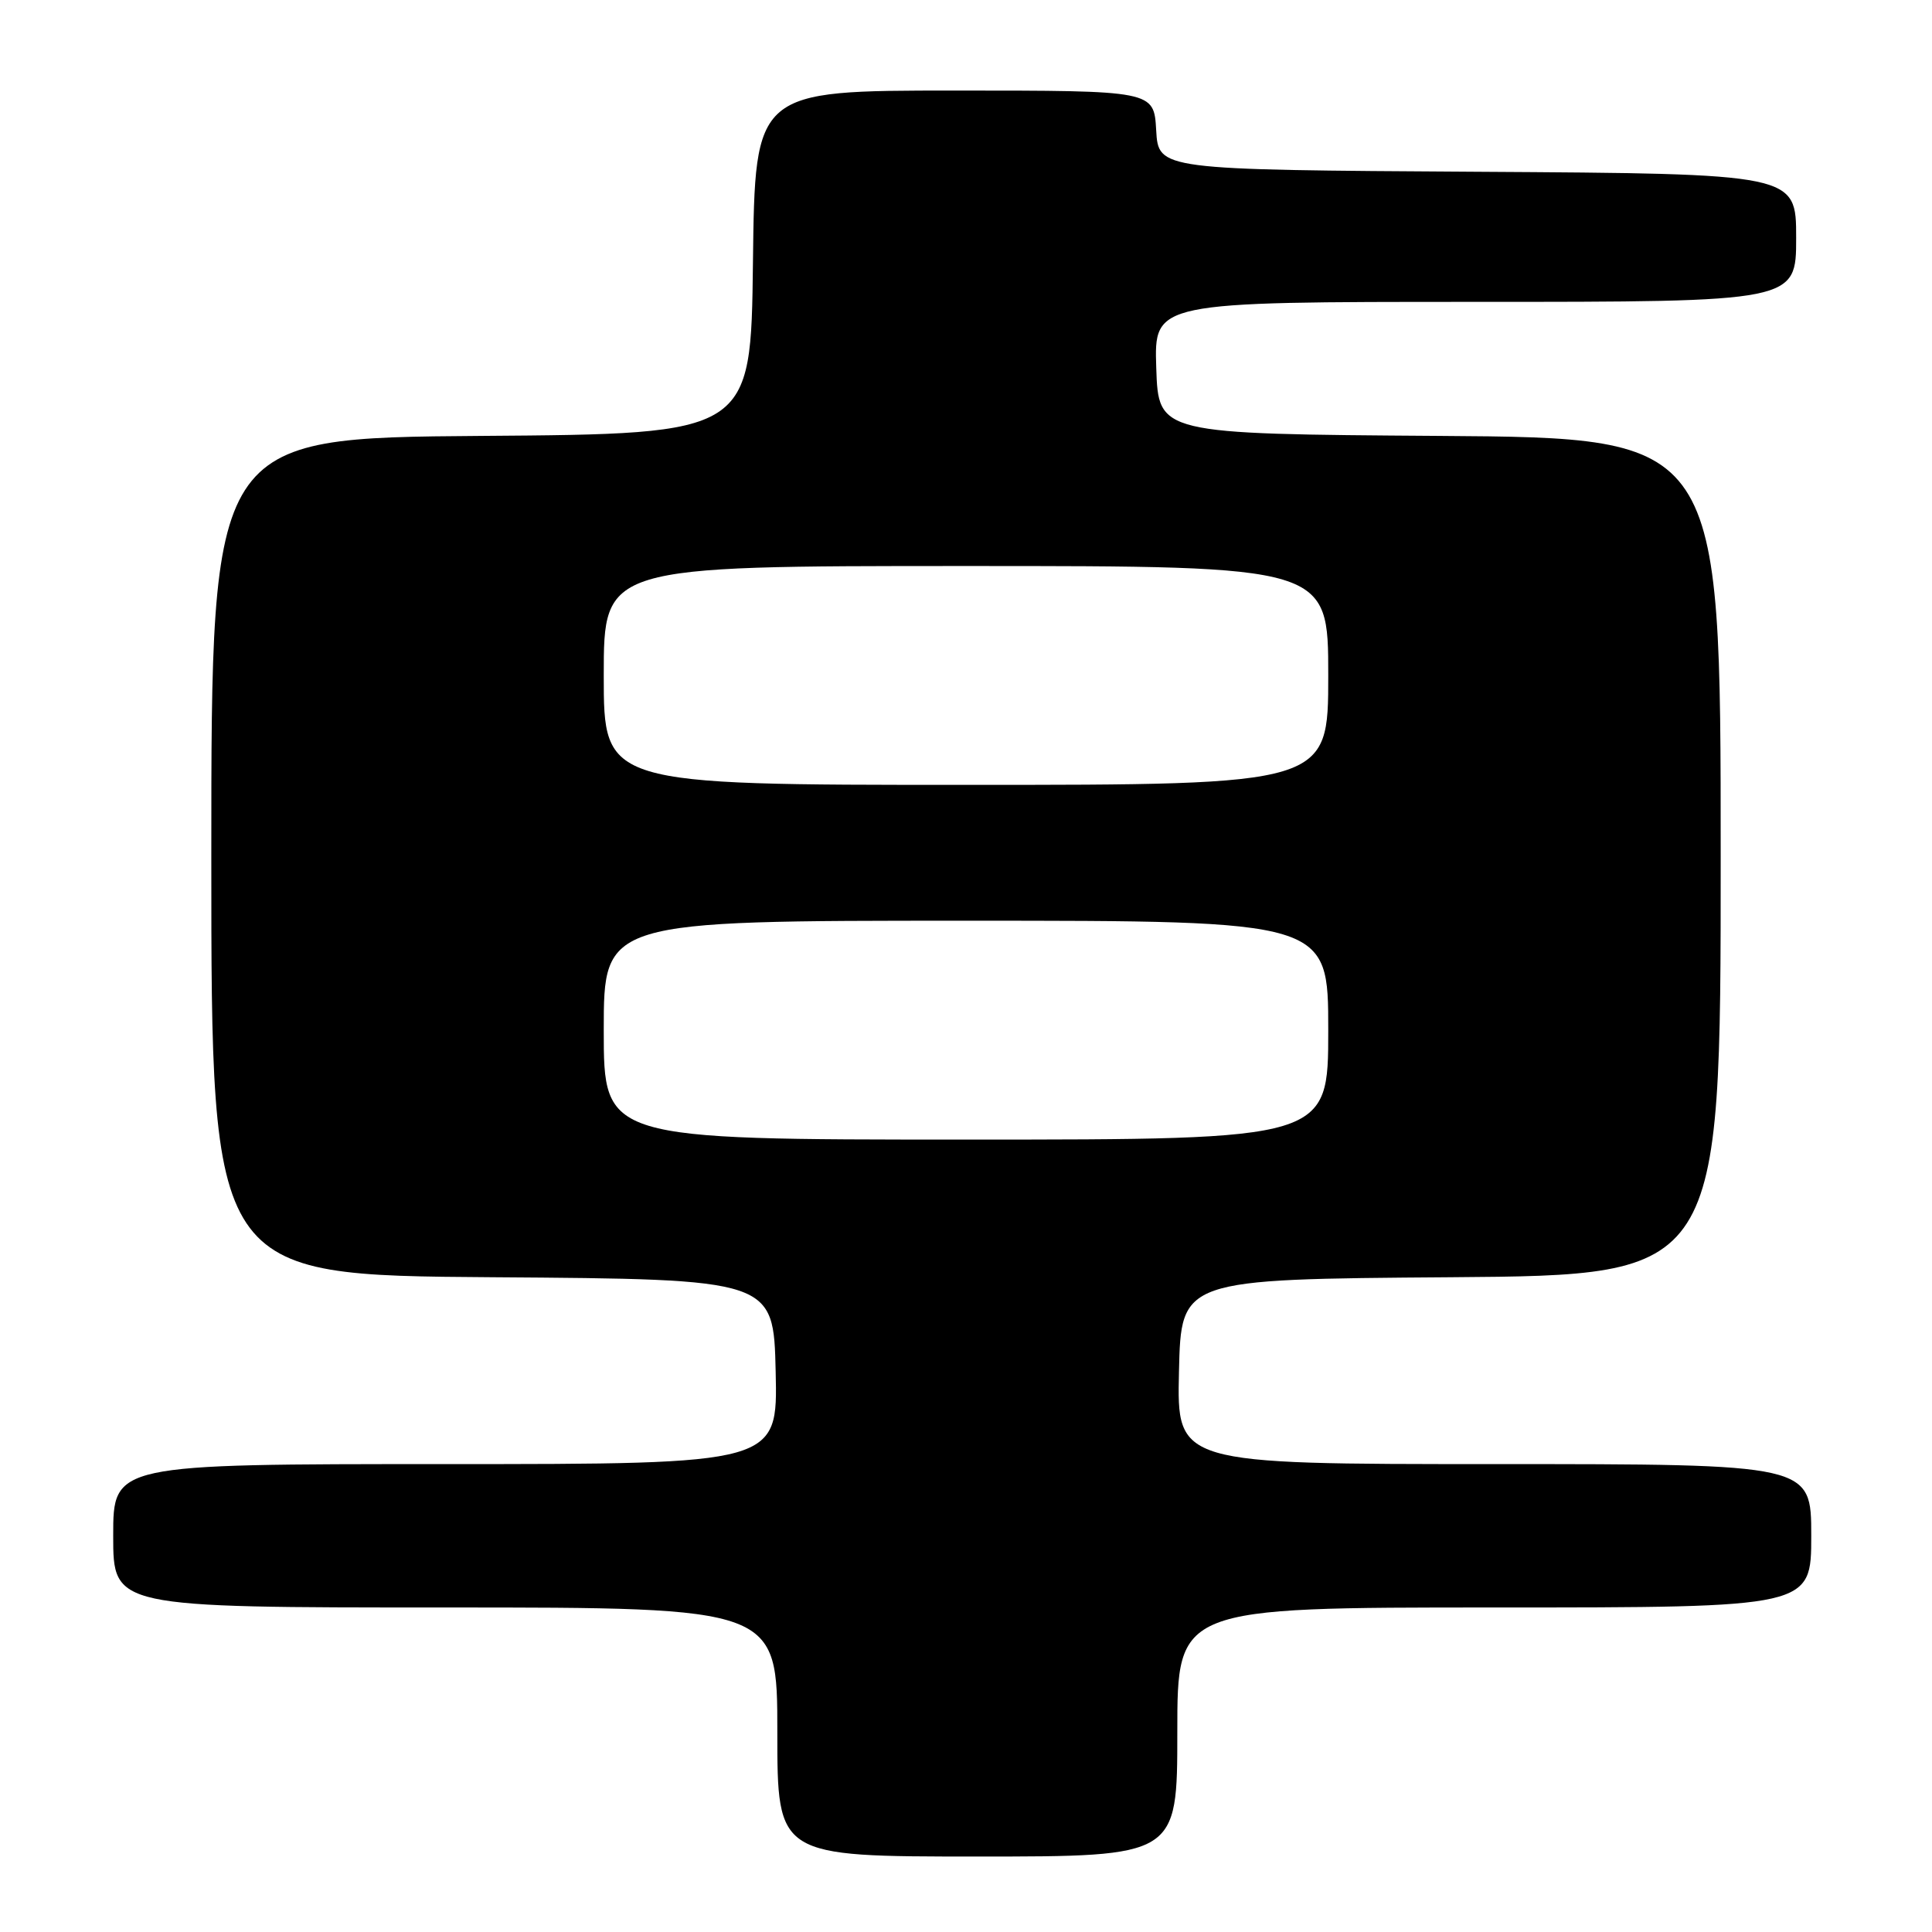 <?xml version="1.0" encoding="UTF-8" standalone="no"?>
<!DOCTYPE svg PUBLIC "-//W3C//DTD SVG 1.1//EN" "http://www.w3.org/Graphics/SVG/1.1/DTD/svg11.dtd" >
<svg xmlns="http://www.w3.org/2000/svg" xmlns:xlink="http://www.w3.org/1999/xlink" version="1.1" viewBox="0 0 256 256">
 <g >
 <path fill="currentColor"
d=" M 156.00 229.50 C 156.00 213.00 156.00 213.00 198.00 213.00 C 240.00 213.00 240.00 213.00 240.00 203.50 C 240.00 194.00 240.00 194.00 197.97 194.00 C 155.94 194.00 155.94 194.00 156.22 181.75 C 156.50 169.50 156.50 169.50 192.25 169.24 C 228.00 168.97 228.00 168.97 228.00 113.50 C 228.00 58.02 228.00 58.02 190.75 57.76 C 153.50 57.50 153.50 57.50 153.21 48.75 C 152.92 40.00 152.92 40.00 195.46 40.00 C 238.00 40.00 238.00 40.00 238.00 31.51 C 238.00 23.02 238.00 23.02 195.75 22.76 C 153.50 22.50 153.50 22.50 153.20 17.25 C 152.90 12.00 152.90 12.00 126.47 12.00 C 100.04 12.00 100.04 12.00 99.77 34.75 C 99.50 57.50 99.50 57.50 63.75 57.76 C 28.00 58.03 28.00 58.03 28.00 113.50 C 28.00 168.98 28.00 168.98 65.25 169.24 C 102.50 169.50 102.50 169.50 102.78 181.75 C 103.06 194.00 103.06 194.00 59.03 194.00 C 15.00 194.00 15.00 194.00 15.00 203.50 C 15.00 213.00 15.00 213.00 59.00 213.00 C 103.00 213.00 103.00 213.00 103.00 229.50 C 103.00 246.00 103.00 246.00 129.50 246.00 C 156.00 246.00 156.00 246.00 156.00 229.50 Z  M 80.00 136.50 C 80.00 122.00 80.00 122.00 128.00 122.00 C 176.00 122.00 176.00 122.00 176.00 136.50 C 176.00 151.00 176.00 151.00 128.00 151.00 C 80.00 151.00 80.00 151.00 80.00 136.50 Z  M 80.00 89.50 C 80.00 75.00 80.00 75.00 128.00 75.00 C 176.00 75.00 176.00 75.00 176.00 89.50 C 176.00 104.00 176.00 104.00 128.00 104.00 C 80.00 104.00 80.00 104.00 80.00 89.50 Z "/>
</g>
</svg>